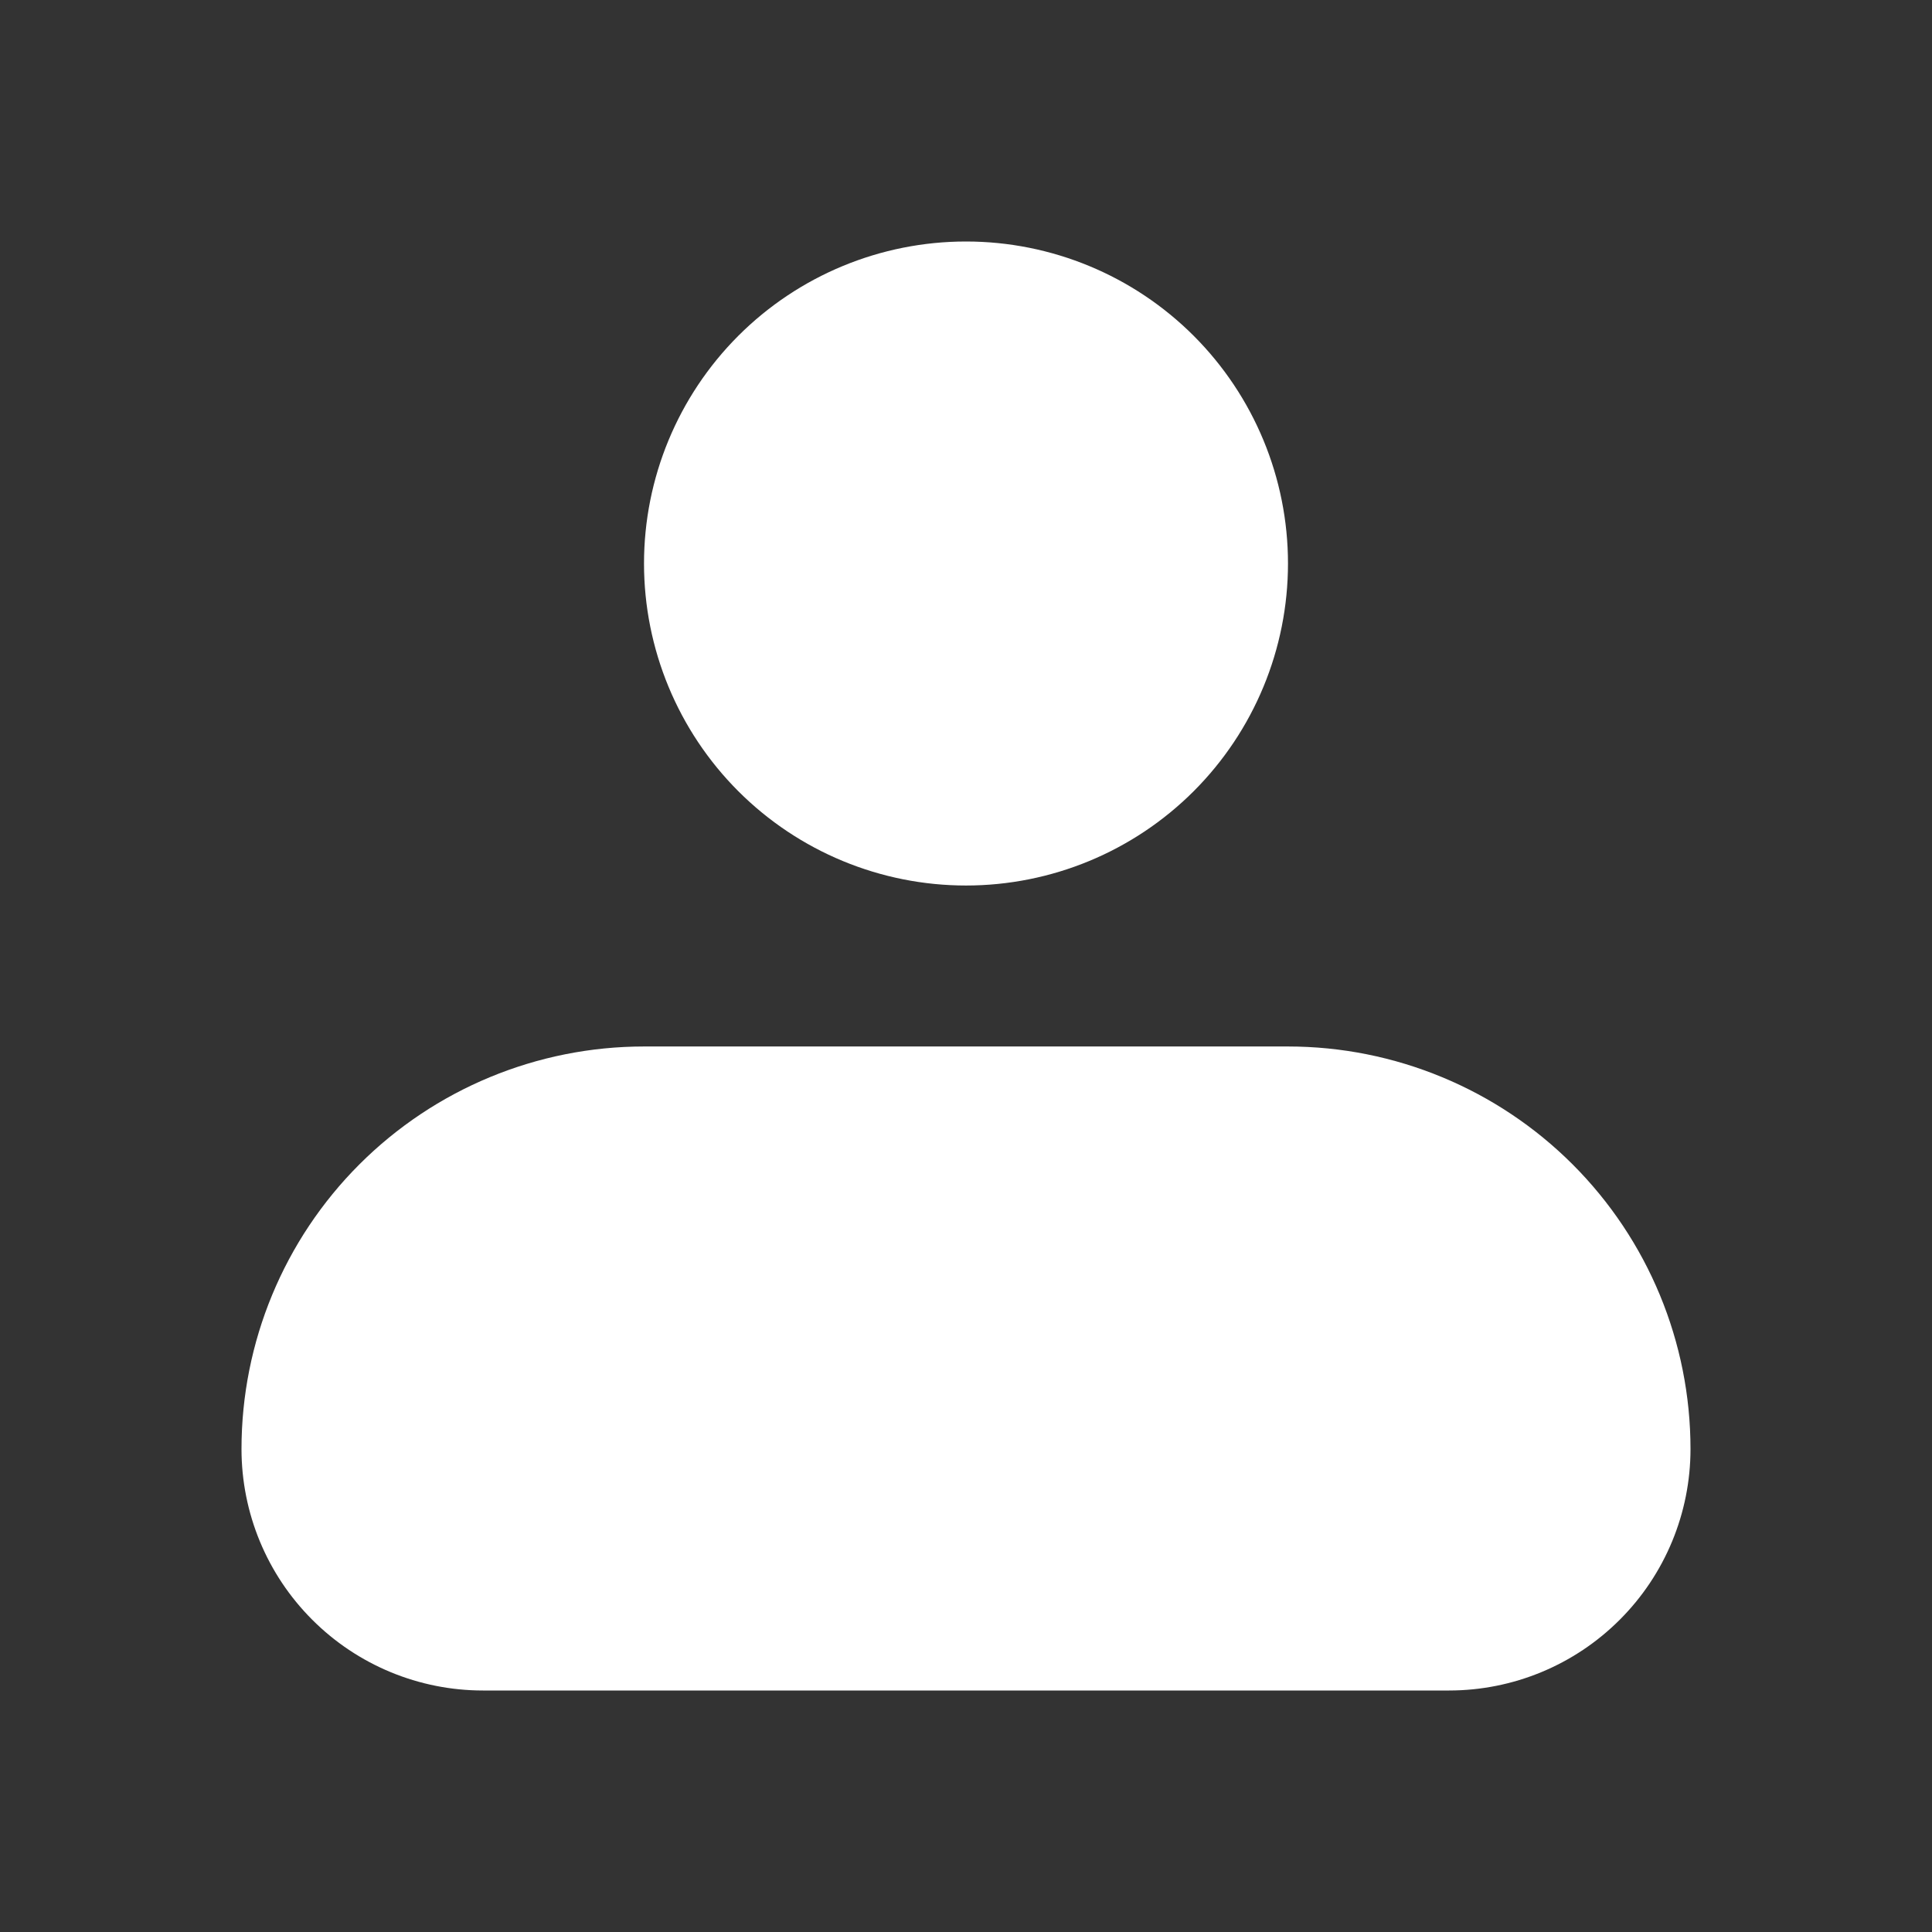 <svg width="50" height="50" viewBox="0 0 50 50" fill="none" xmlns="http://www.w3.org/2000/svg">
<rect x="0" y="0" width="50" height="50" fill="#333333" stroke="none"/>
<path fill-rule="evenodd" clip-rule="evenodd" d="M16.667 14.583C16.667 12.373 17.545 10.254 19.107 8.691C20.67 7.128 22.79 6.25 25 6.25C27.21 6.25 29.33 7.128 30.893 8.691C32.455 10.254 33.333 12.373 33.333 14.583C33.333 16.794 32.455 18.913 30.893 20.476C29.33 22.039 27.21 22.917 25 22.917C22.79 22.917 20.67 22.039 19.107 20.476C17.545 18.913 16.667 16.794 16.667 14.583ZM16.667 27.083C13.904 27.083 11.255 28.181 9.301 30.134C7.347 32.088 6.25 34.737 6.25 37.5C6.25 39.158 6.908 40.747 8.081 41.919C9.253 43.092 10.842 43.75 12.5 43.75H37.5C39.158 43.75 40.747 43.092 41.919 41.919C43.092 40.747 43.75 39.158 43.75 37.5C43.75 34.737 42.653 32.088 40.699 30.134C38.745 28.181 36.096 27.083 33.333 27.083H16.667Z" fill="#FFFFFF"/>
</svg>
